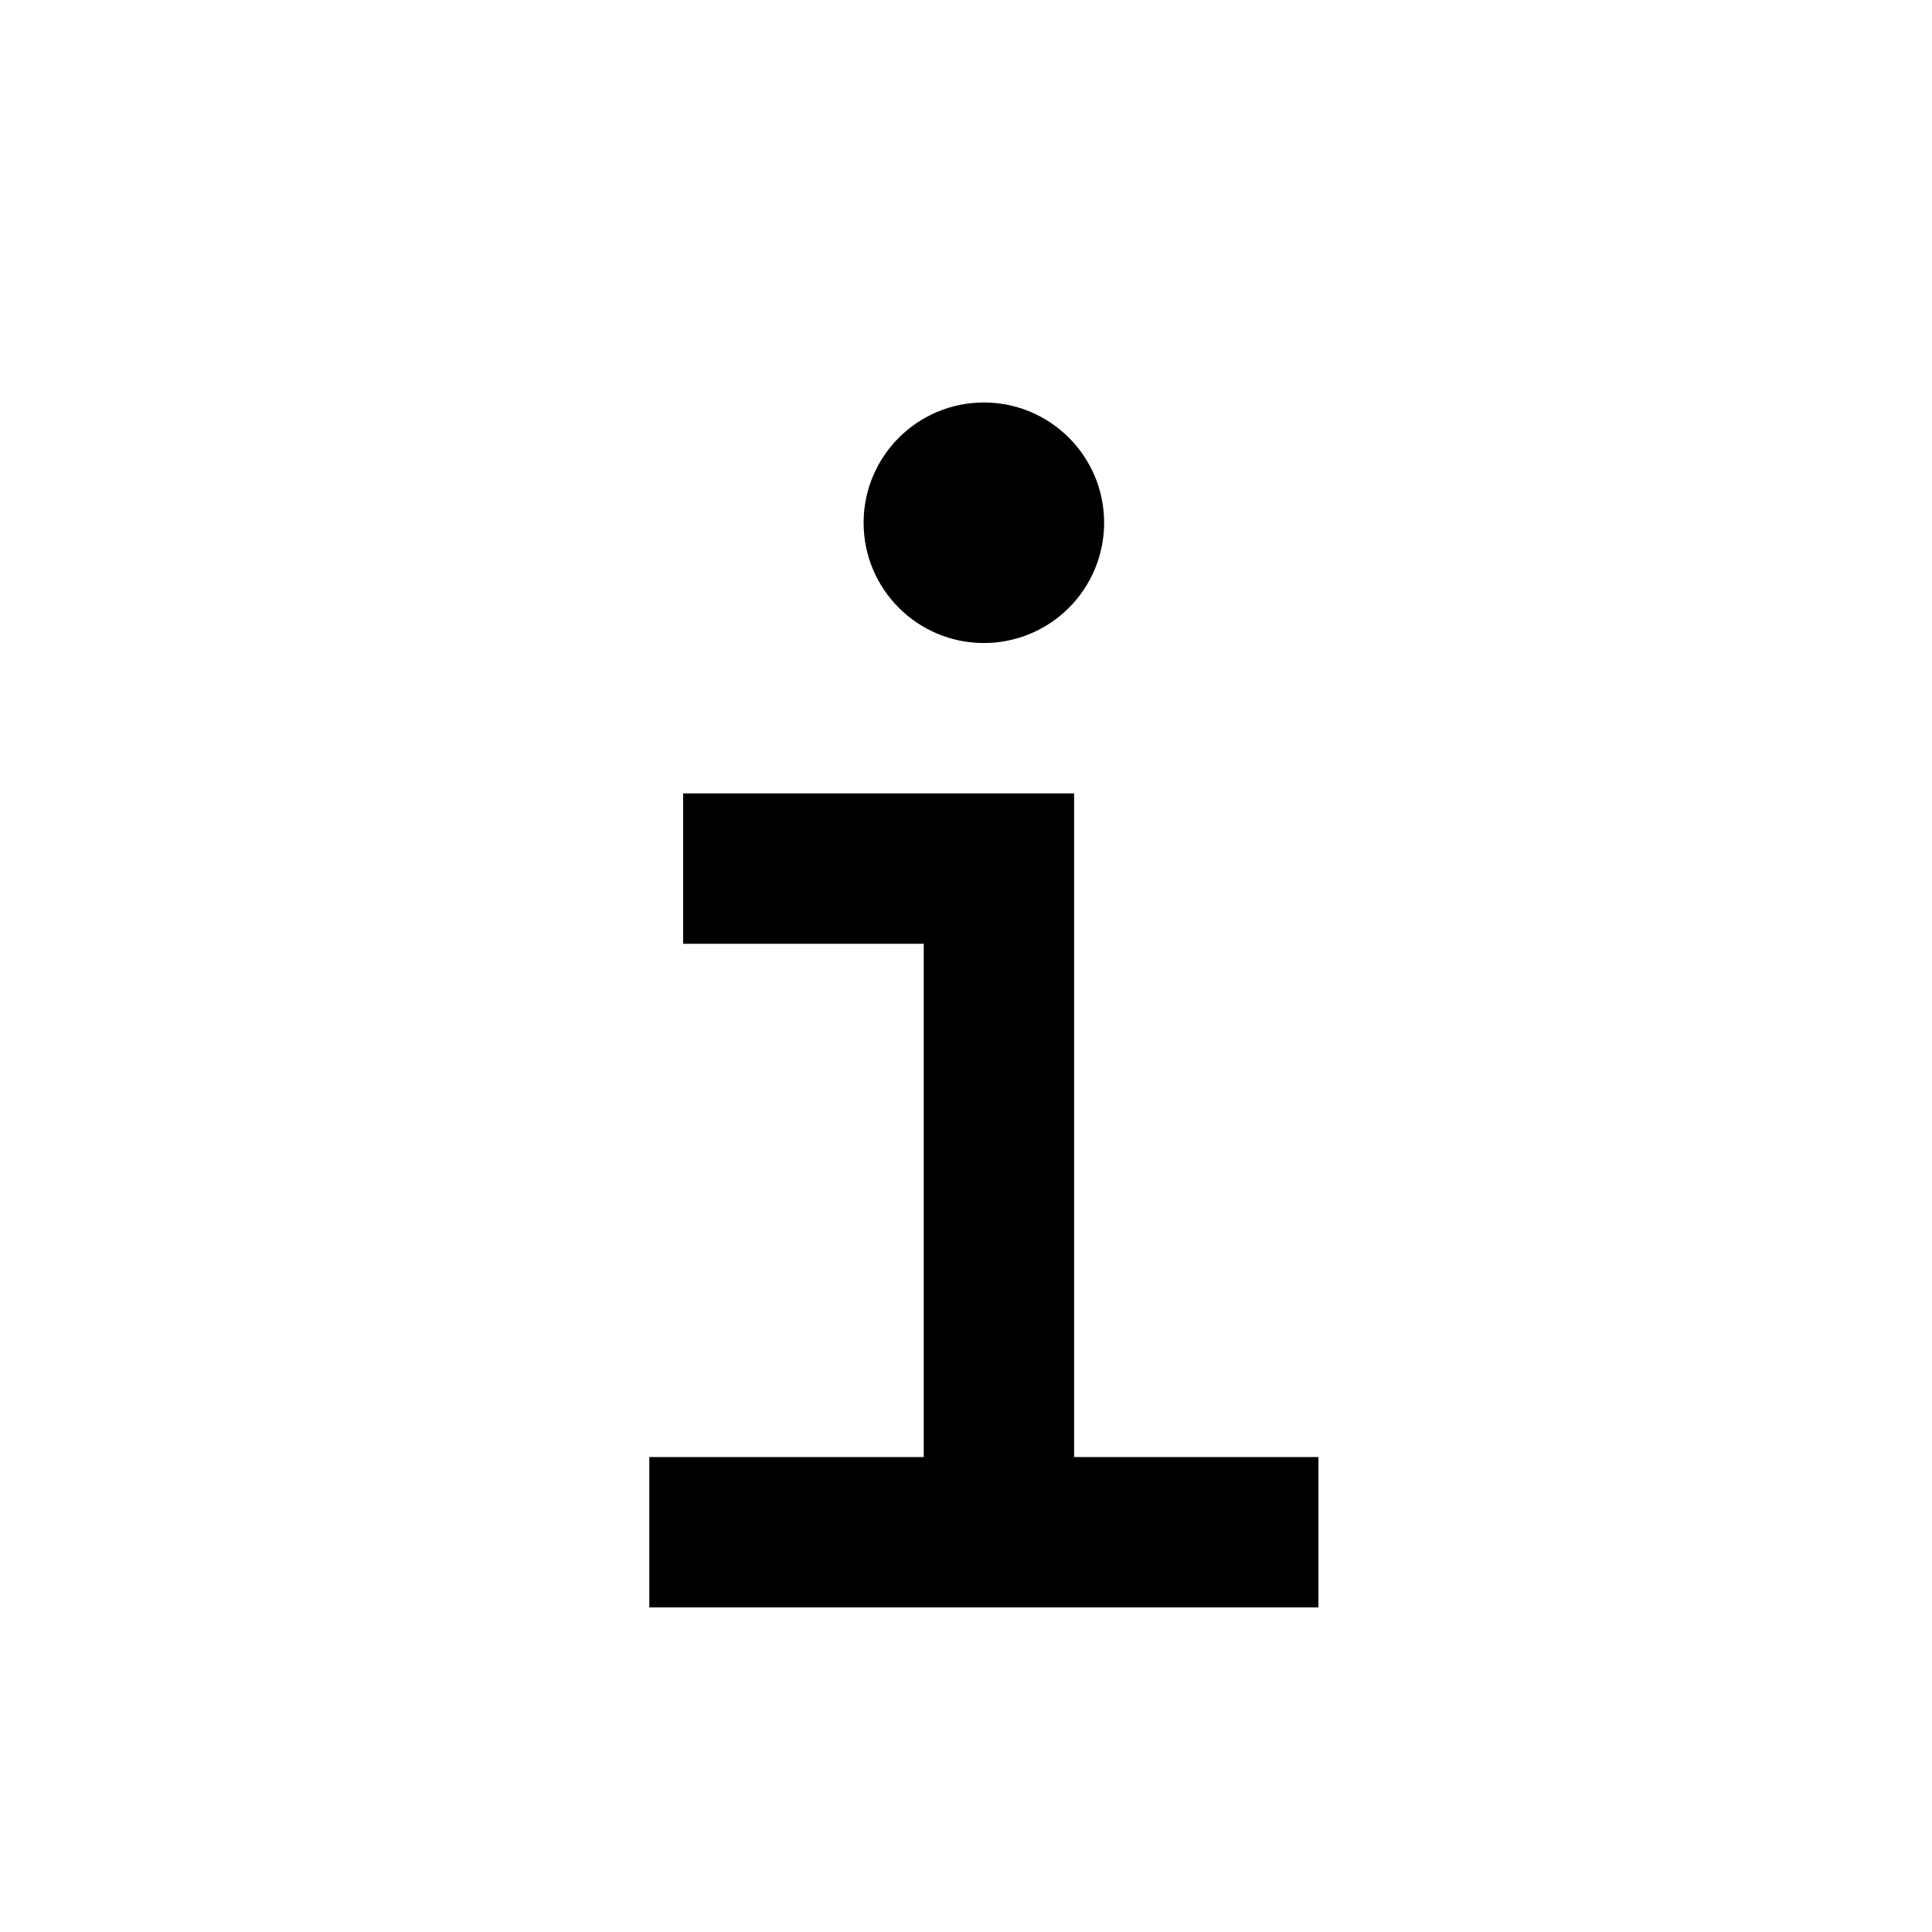 <?xml version="1.0" encoding="UTF-8"?>
<svg width="24px" height="24px" viewBox="0 0 24 24" version="1.1" xmlns="http://www.w3.org/2000/svg" xmlns:xlink="http://www.w3.org/1999/xlink">
    <title>99. Icons/Sharp/information</title>
    <defs>
        <filter id="filter-1">
            <feColorMatrix in="SourceGraphic" type="matrix" values="0 0 0 0 1 0 0 0 0 0.388 0 0 0 0 0 0 0 0 1 0"></feColorMatrix>
        </filter>
    </defs>
    <g id="99.-Icons/Sharp/information" stroke="none" stroke-width="1" fill="none" fill-rule="evenodd">
        <g filter="url(#filter-1)" id="information-sharp">
            <g transform="translate(9, 5)">
                <polyline id="Path" stroke="#000000" stroke-width="1.868" stroke-linecap="square" points="0.42 5.79 3.409 5.79 3.409 13.821"></polyline>
                <line x1="0" y1="14.034" x2="6.444" y2="14.034" id="Path" stroke="#000000" stroke-width="1.868" stroke-linecap="square"></line>
                <path d="M3.222,2.988 C2.397,2.988 1.728,2.319 1.728,1.494 C1.728,0.669 2.397,0 3.222,0 C4.047,0 4.716,0.669 4.716,1.494 C4.716,1.89 4.559,2.27 4.278,2.551 C3.998,2.831 3.618,2.988 3.222,2.988 Z" id="Path" fill="#000000" fill-rule="nonzero"></path>
            </g>
        </g>
    </g>
</svg>